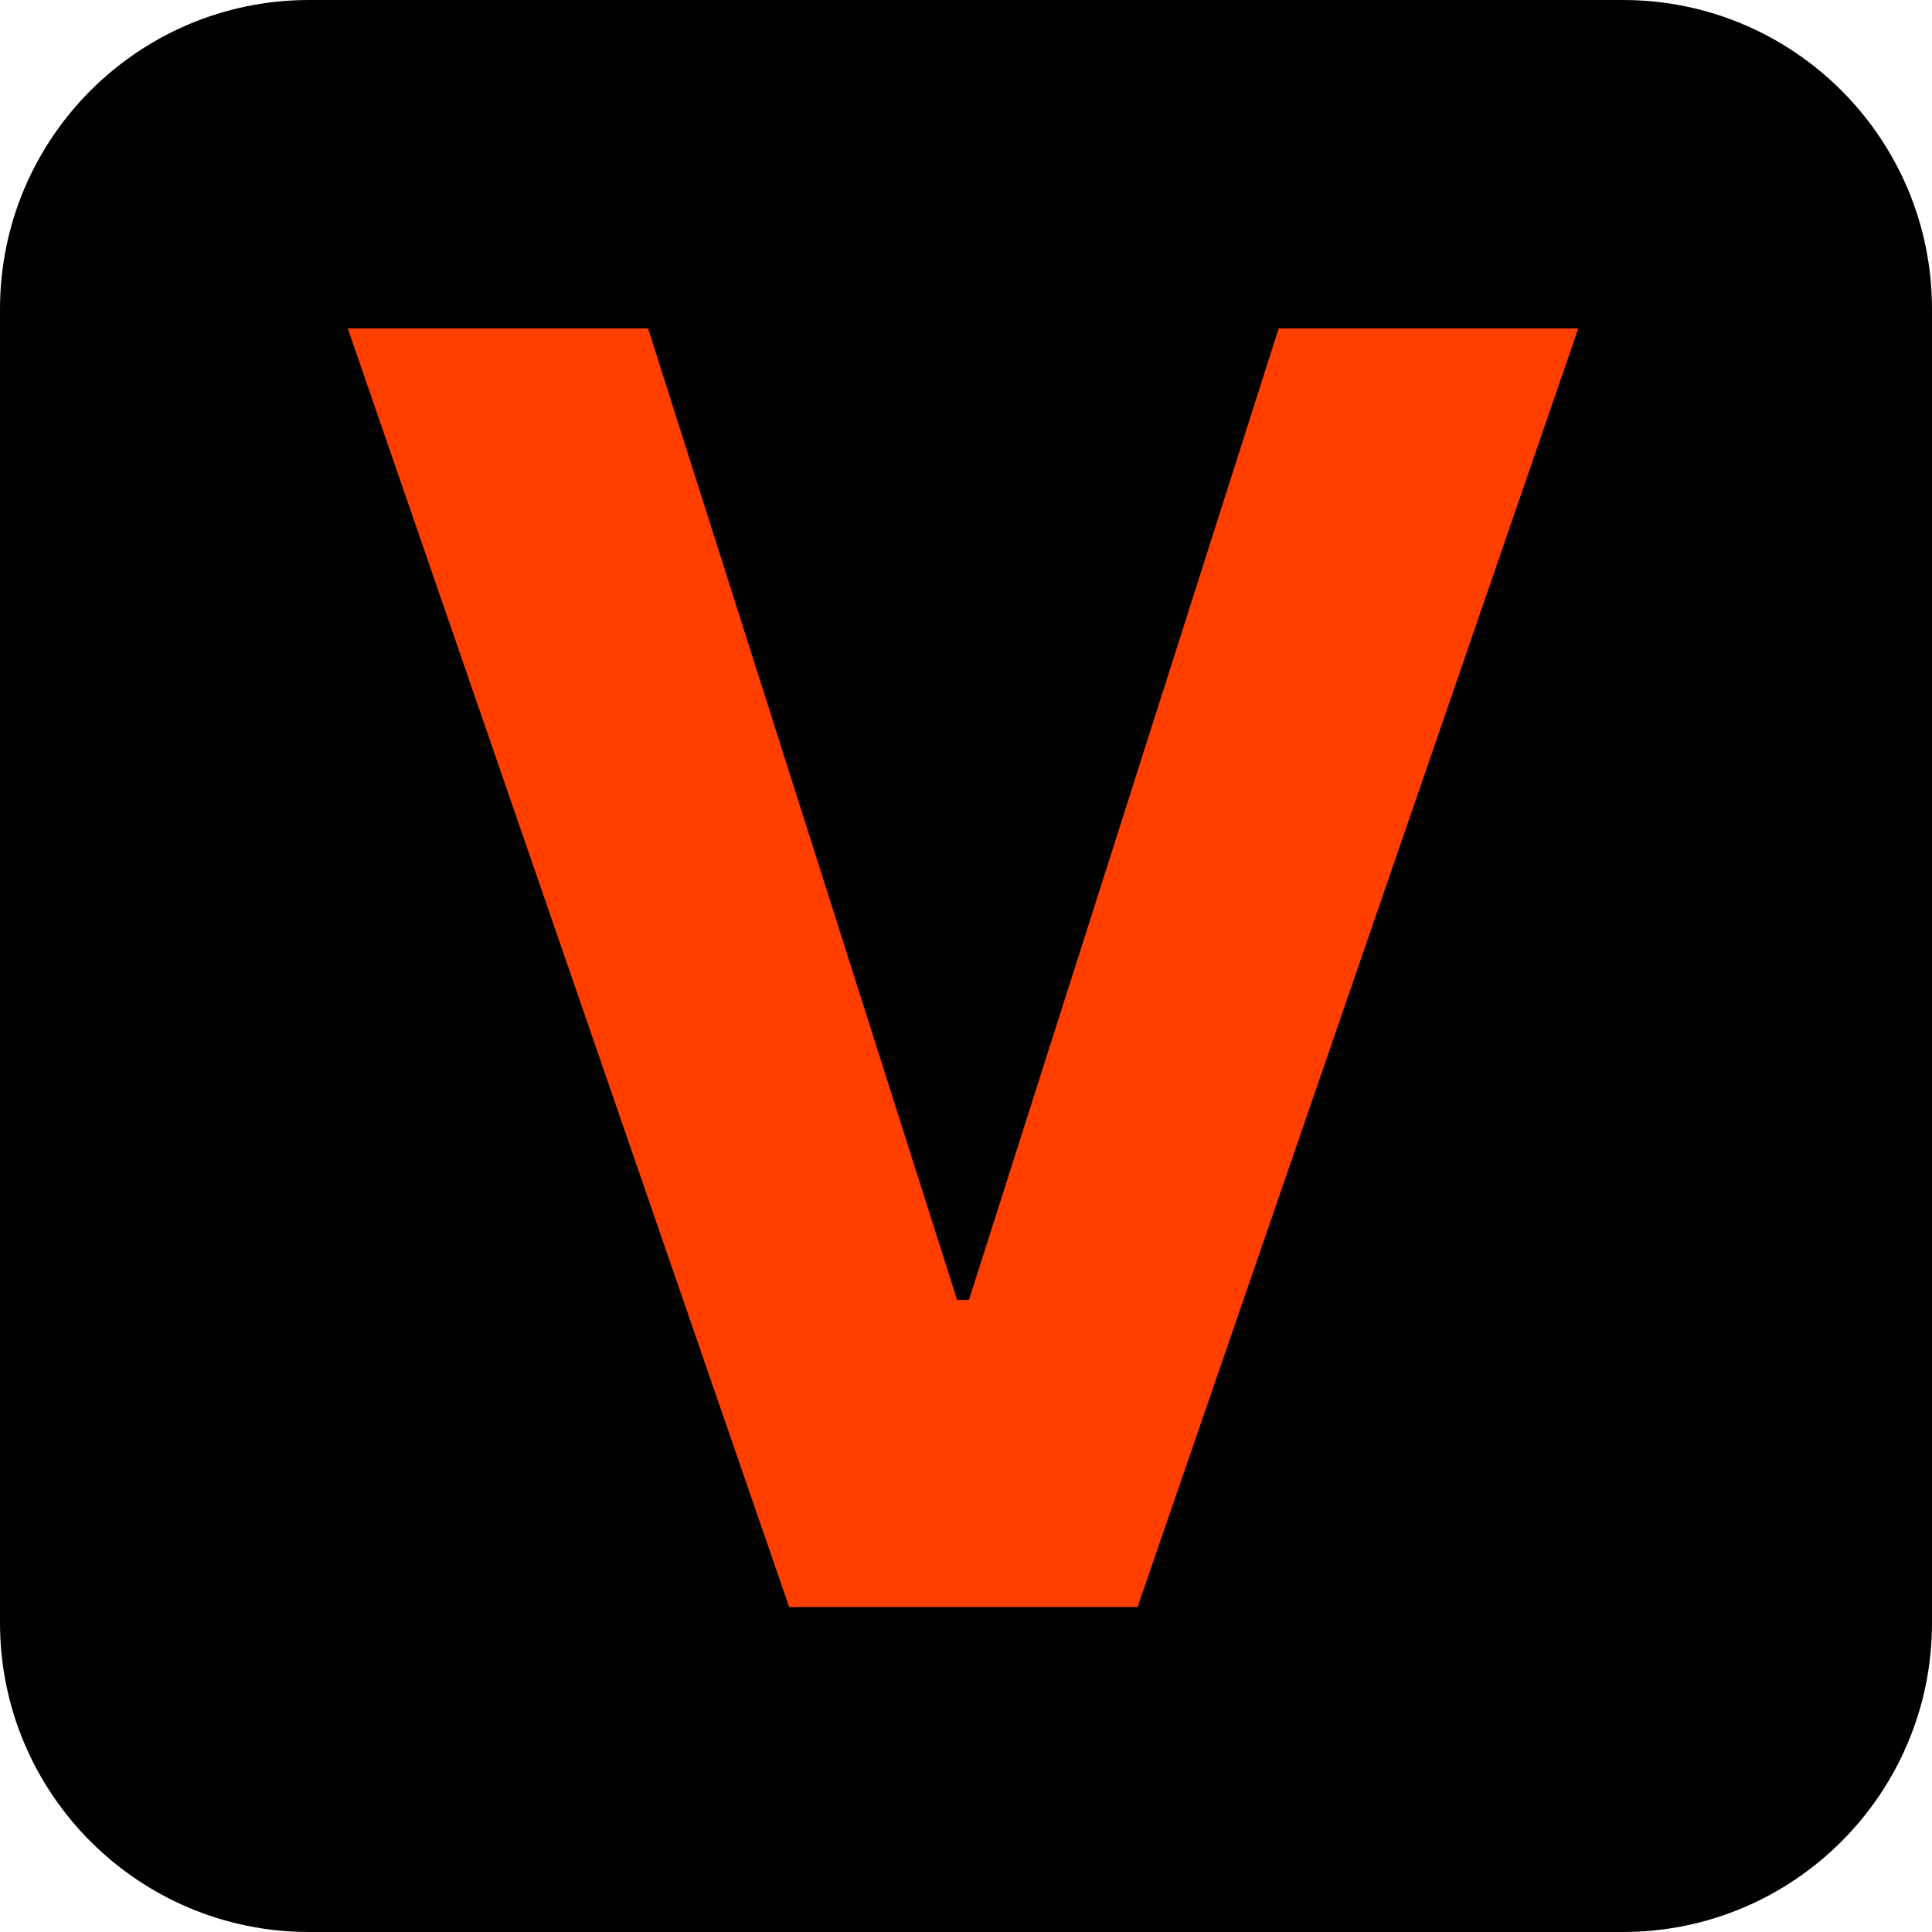 <svg width="100" height="100" viewBox="0 0 100 100" fill="none" xmlns="http://www.w3.org/2000/svg">
<g clip-path="url(#clip0_1613_8)">
<path d="M84 0H16C7.163 0 0 7.163 0 16V84C0 92.837 7.163 100 16 100H84C92.837 100 100 92.837 100 84V16C100 7.163 92.837 0 84 0Z" fill="black"/>
<path d="M33.544 17L49.539 67.282H50.153L66.182 17H81.693L58.879 83.181H40.847L18 17H33.544Z" fill="#FF3E00"/>
</g>
<defs>
<clipPath id="clip0_1613_8">
<rect width="100" height="100" fill="white"/>
</clipPath>
</defs>
</svg>

